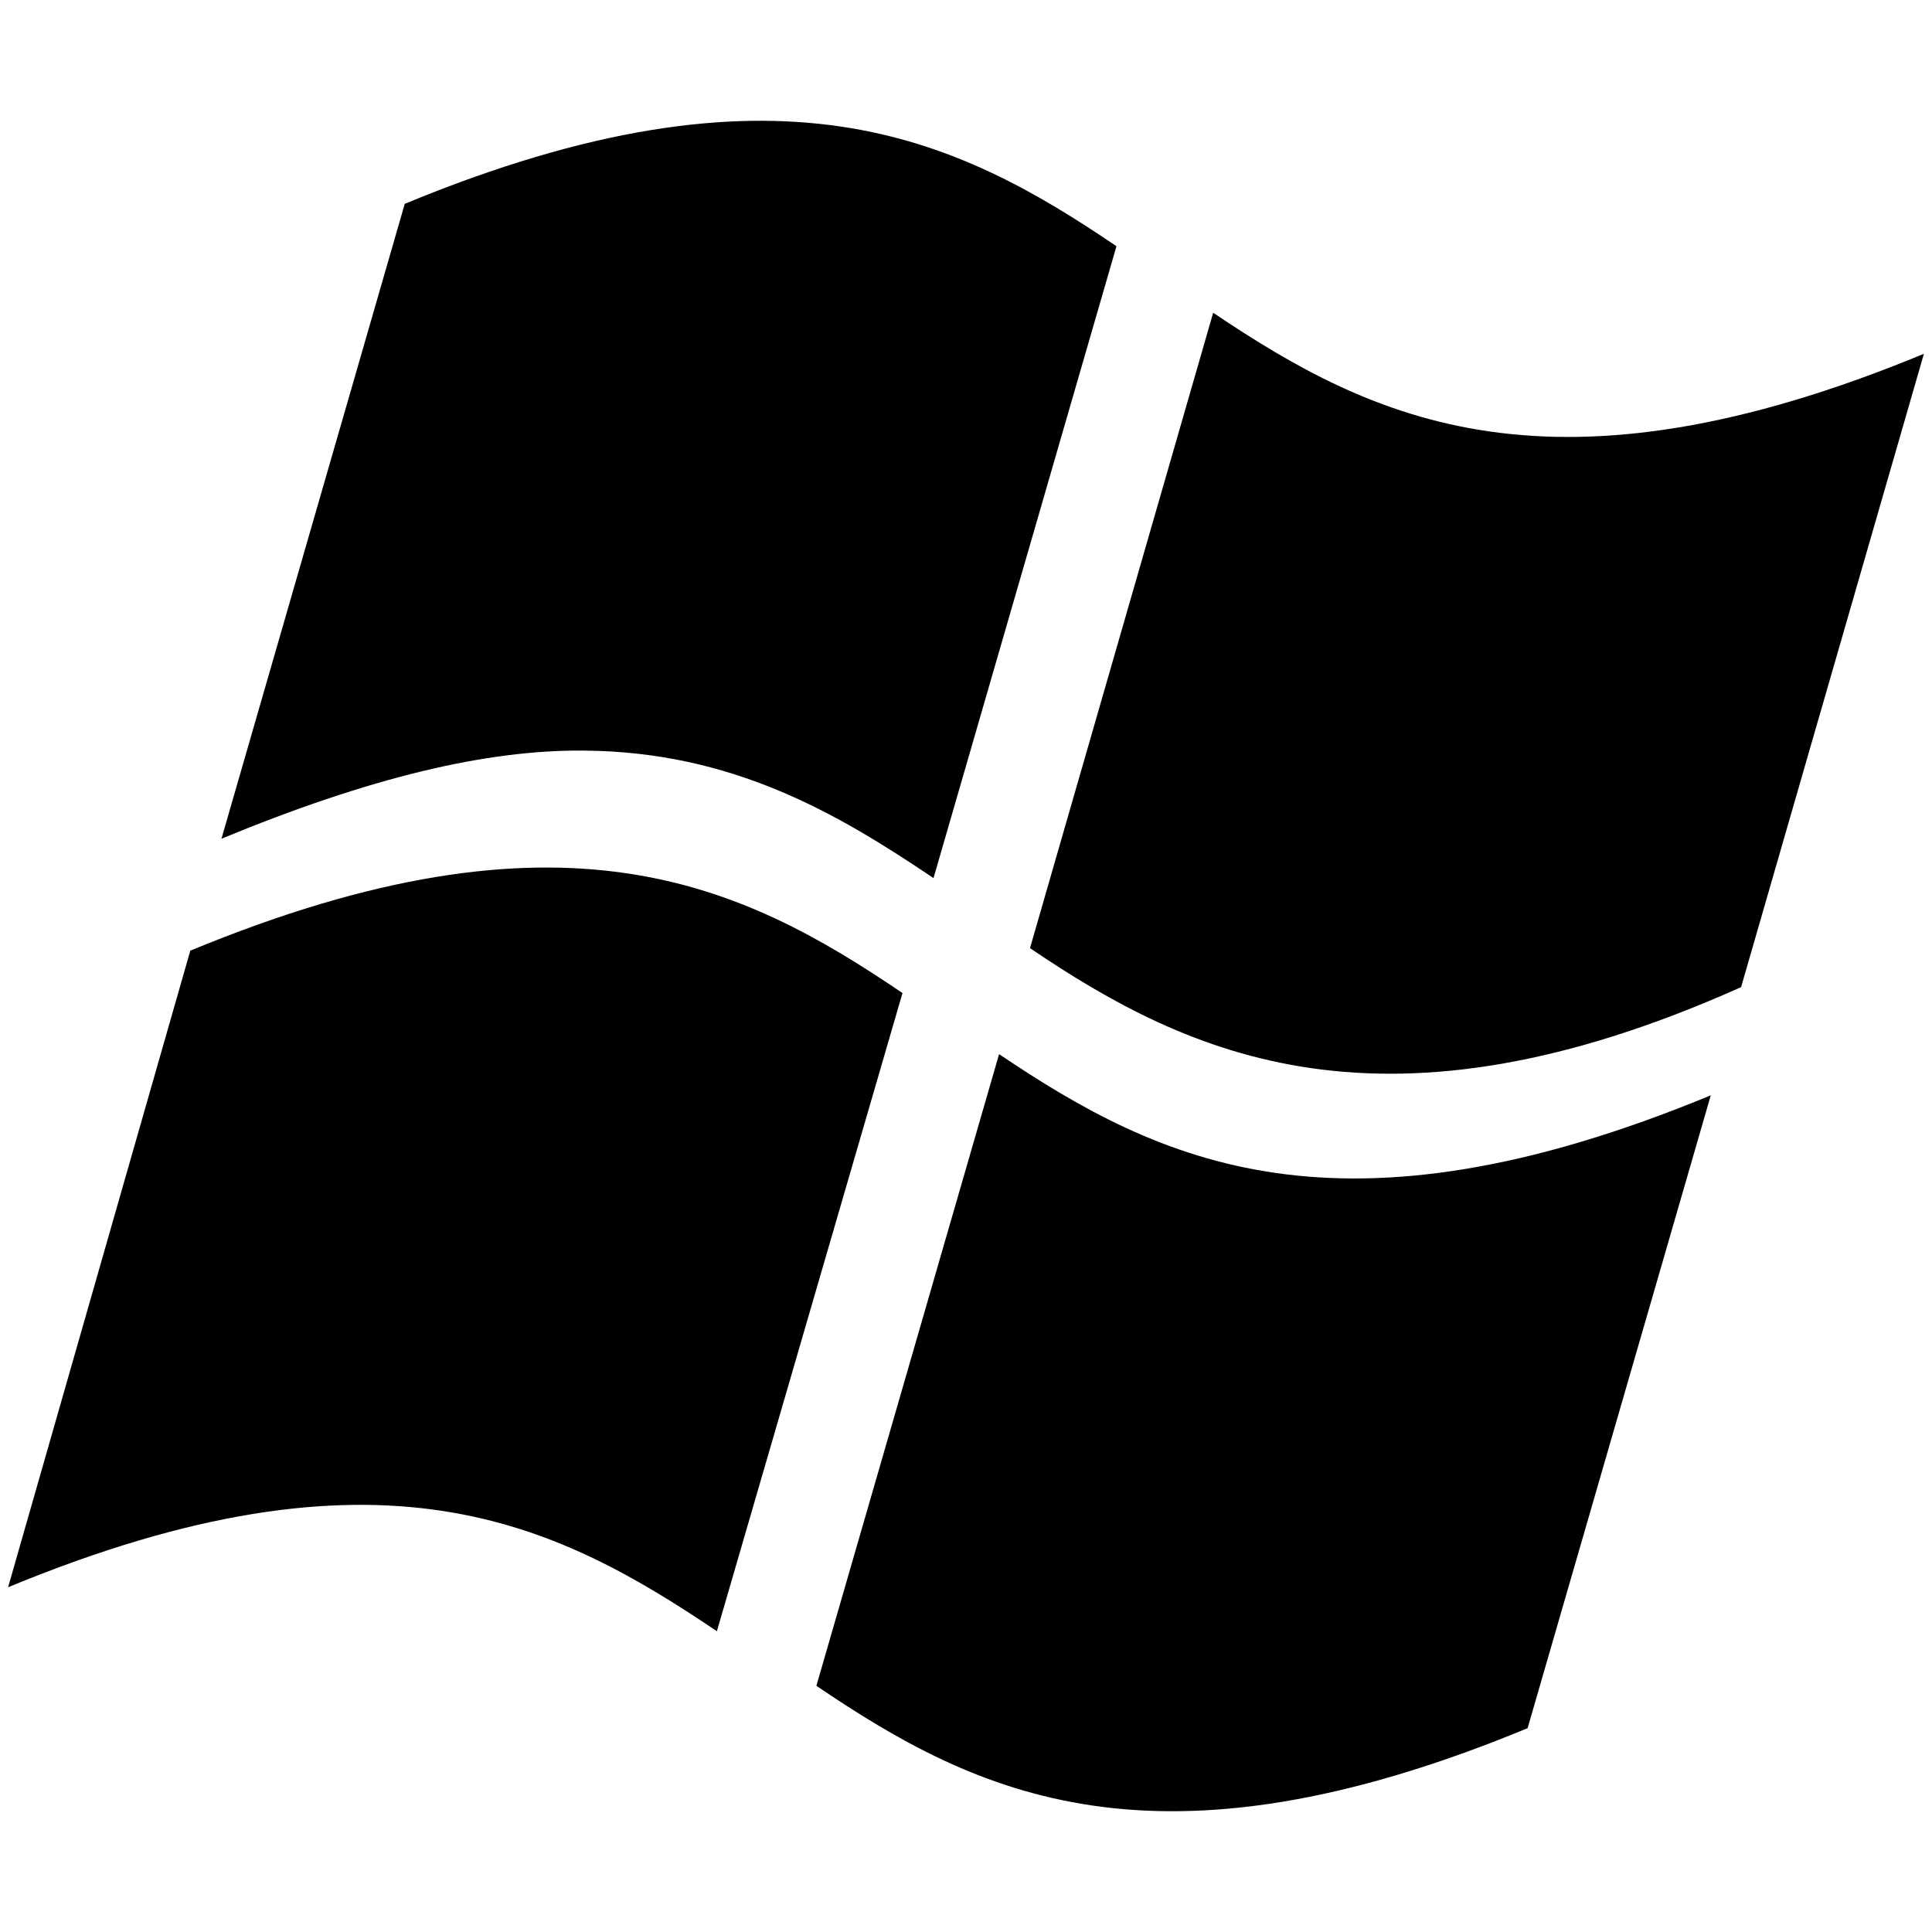<?xml version="1.0" encoding="iso-8859-1"?>
<!-- Generator: Adobe Illustrator 21.0.2, SVG Export Plug-In . SVG Version: 6.00 Build 0)  -->
<svg version="1.1" id="&#x56FE;&#x5C42;_1" xmlns="http://www.w3.org/2000/svg" xmlns:xlink="http://www.w3.org/1999/xlink" x="0px"
	 y="0px" viewBox="0 0 16 16" style="enable-background:new 0 0 16 16;" xml:space="preserve">
<path d="M14.419,8.175c-2.95,1.321-4.558,0.579-5.889-0.323l1.517-5.262c1.333,0.897,2.811,1.612,5.886,0.34L14.419,8.175z
	 M7.474,8.224C6.14,7.319,4.659,6.598,1.576,7.873l-1.509,5.272c3.082-1.275,4.534-0.535,5.87,0.364L7.474,8.224z M9.246,2.039
	C7.913,1.135,6.433,0.414,3.352,1.688L1.834,6.946c1.225-0.506,2.189-0.737,2.999-0.73C6.062,6.225,6.927,6.73,7.731,7.272
	L9.246,2.039z M6.761,13.961c1.333,0.904,2.811,1.625,5.89,0.351l1.517-5.241c-3.078,1.272-4.56,0.557-5.894-0.341L6.761,13.961z"/>
</svg>

